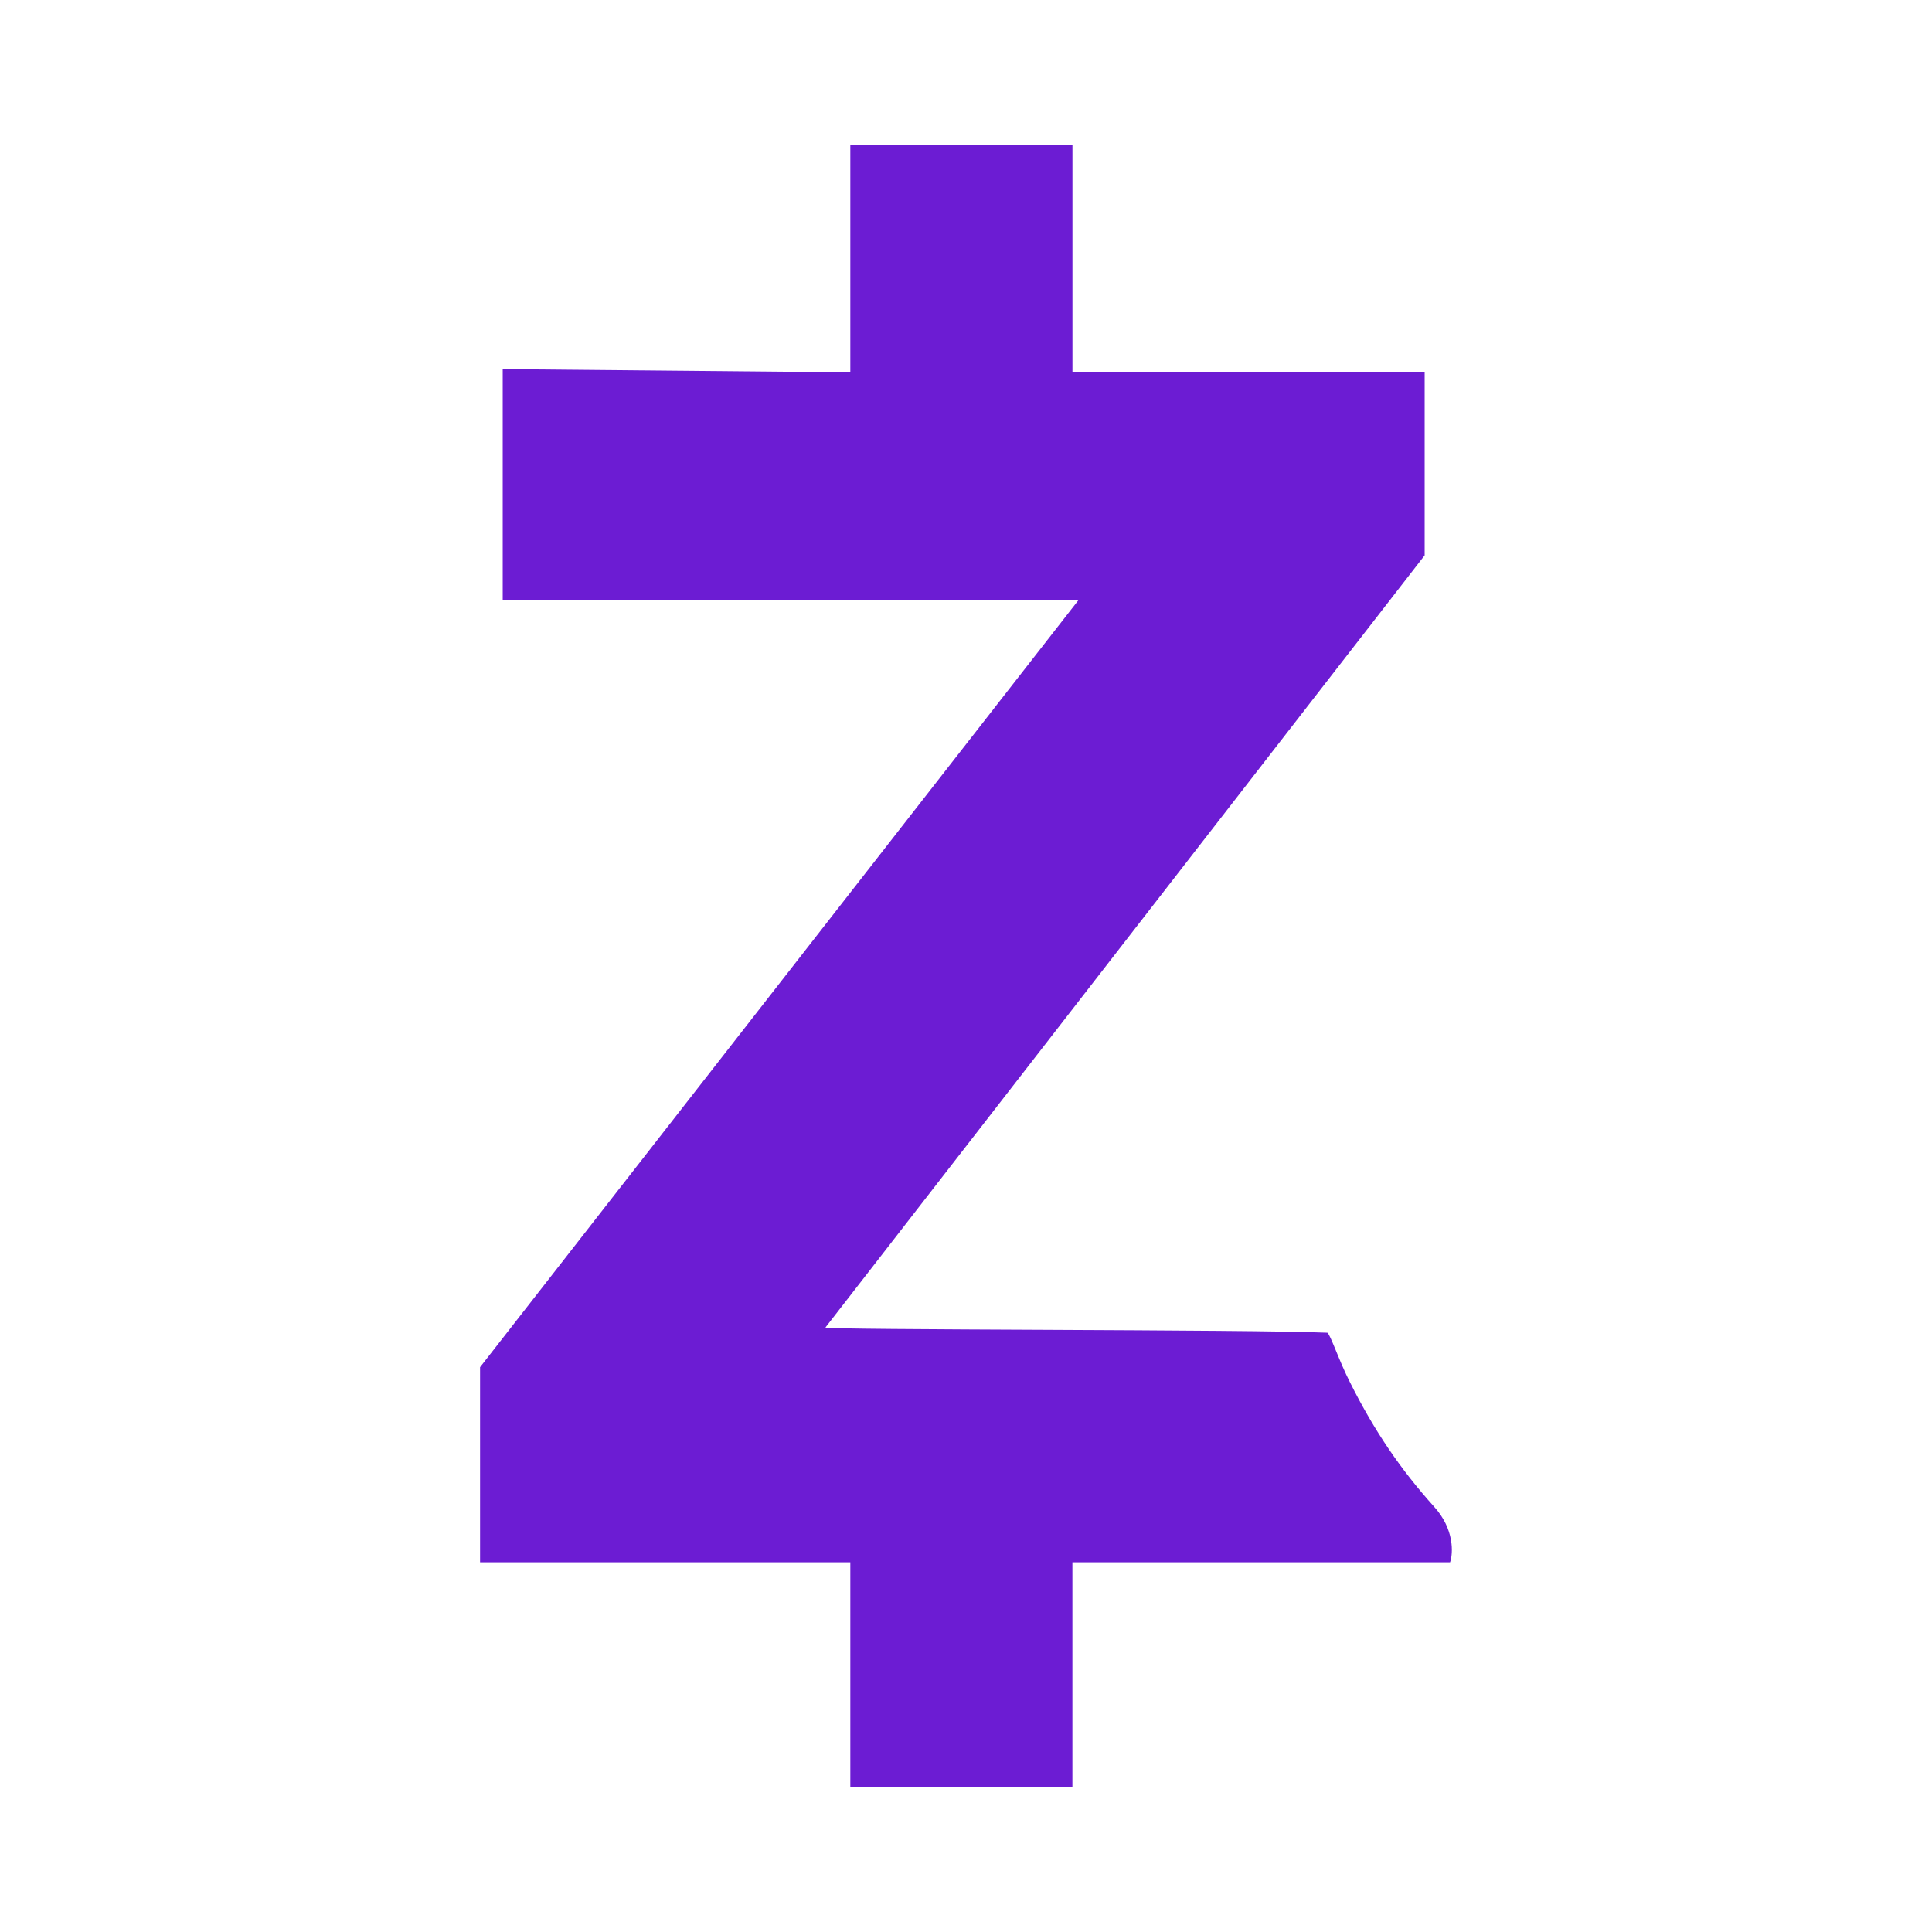 <svg width="40" height="40" viewBox="0 0 40 40" fill="none" xmlns="http://www.w3.org/2000/svg">
<path d="M17.605 7.709L10.408 7.642V12.417H22.335L9.939 28.306V32.346H17.605V37H22.203V32.346H30.022C30.088 32.16 30.111 31.658 29.695 31.198C29.005 30.432 28.456 29.631 27.952 28.623C27.723 28.174 27.548 27.637 27.482 27.593C25.943 27.522 17.085 27.54 17.09 27.484L29.496 11.498V7.709H22.204V3H17.605L17.605 7.709Z" fill="#6C1CD3"/>
</svg>
